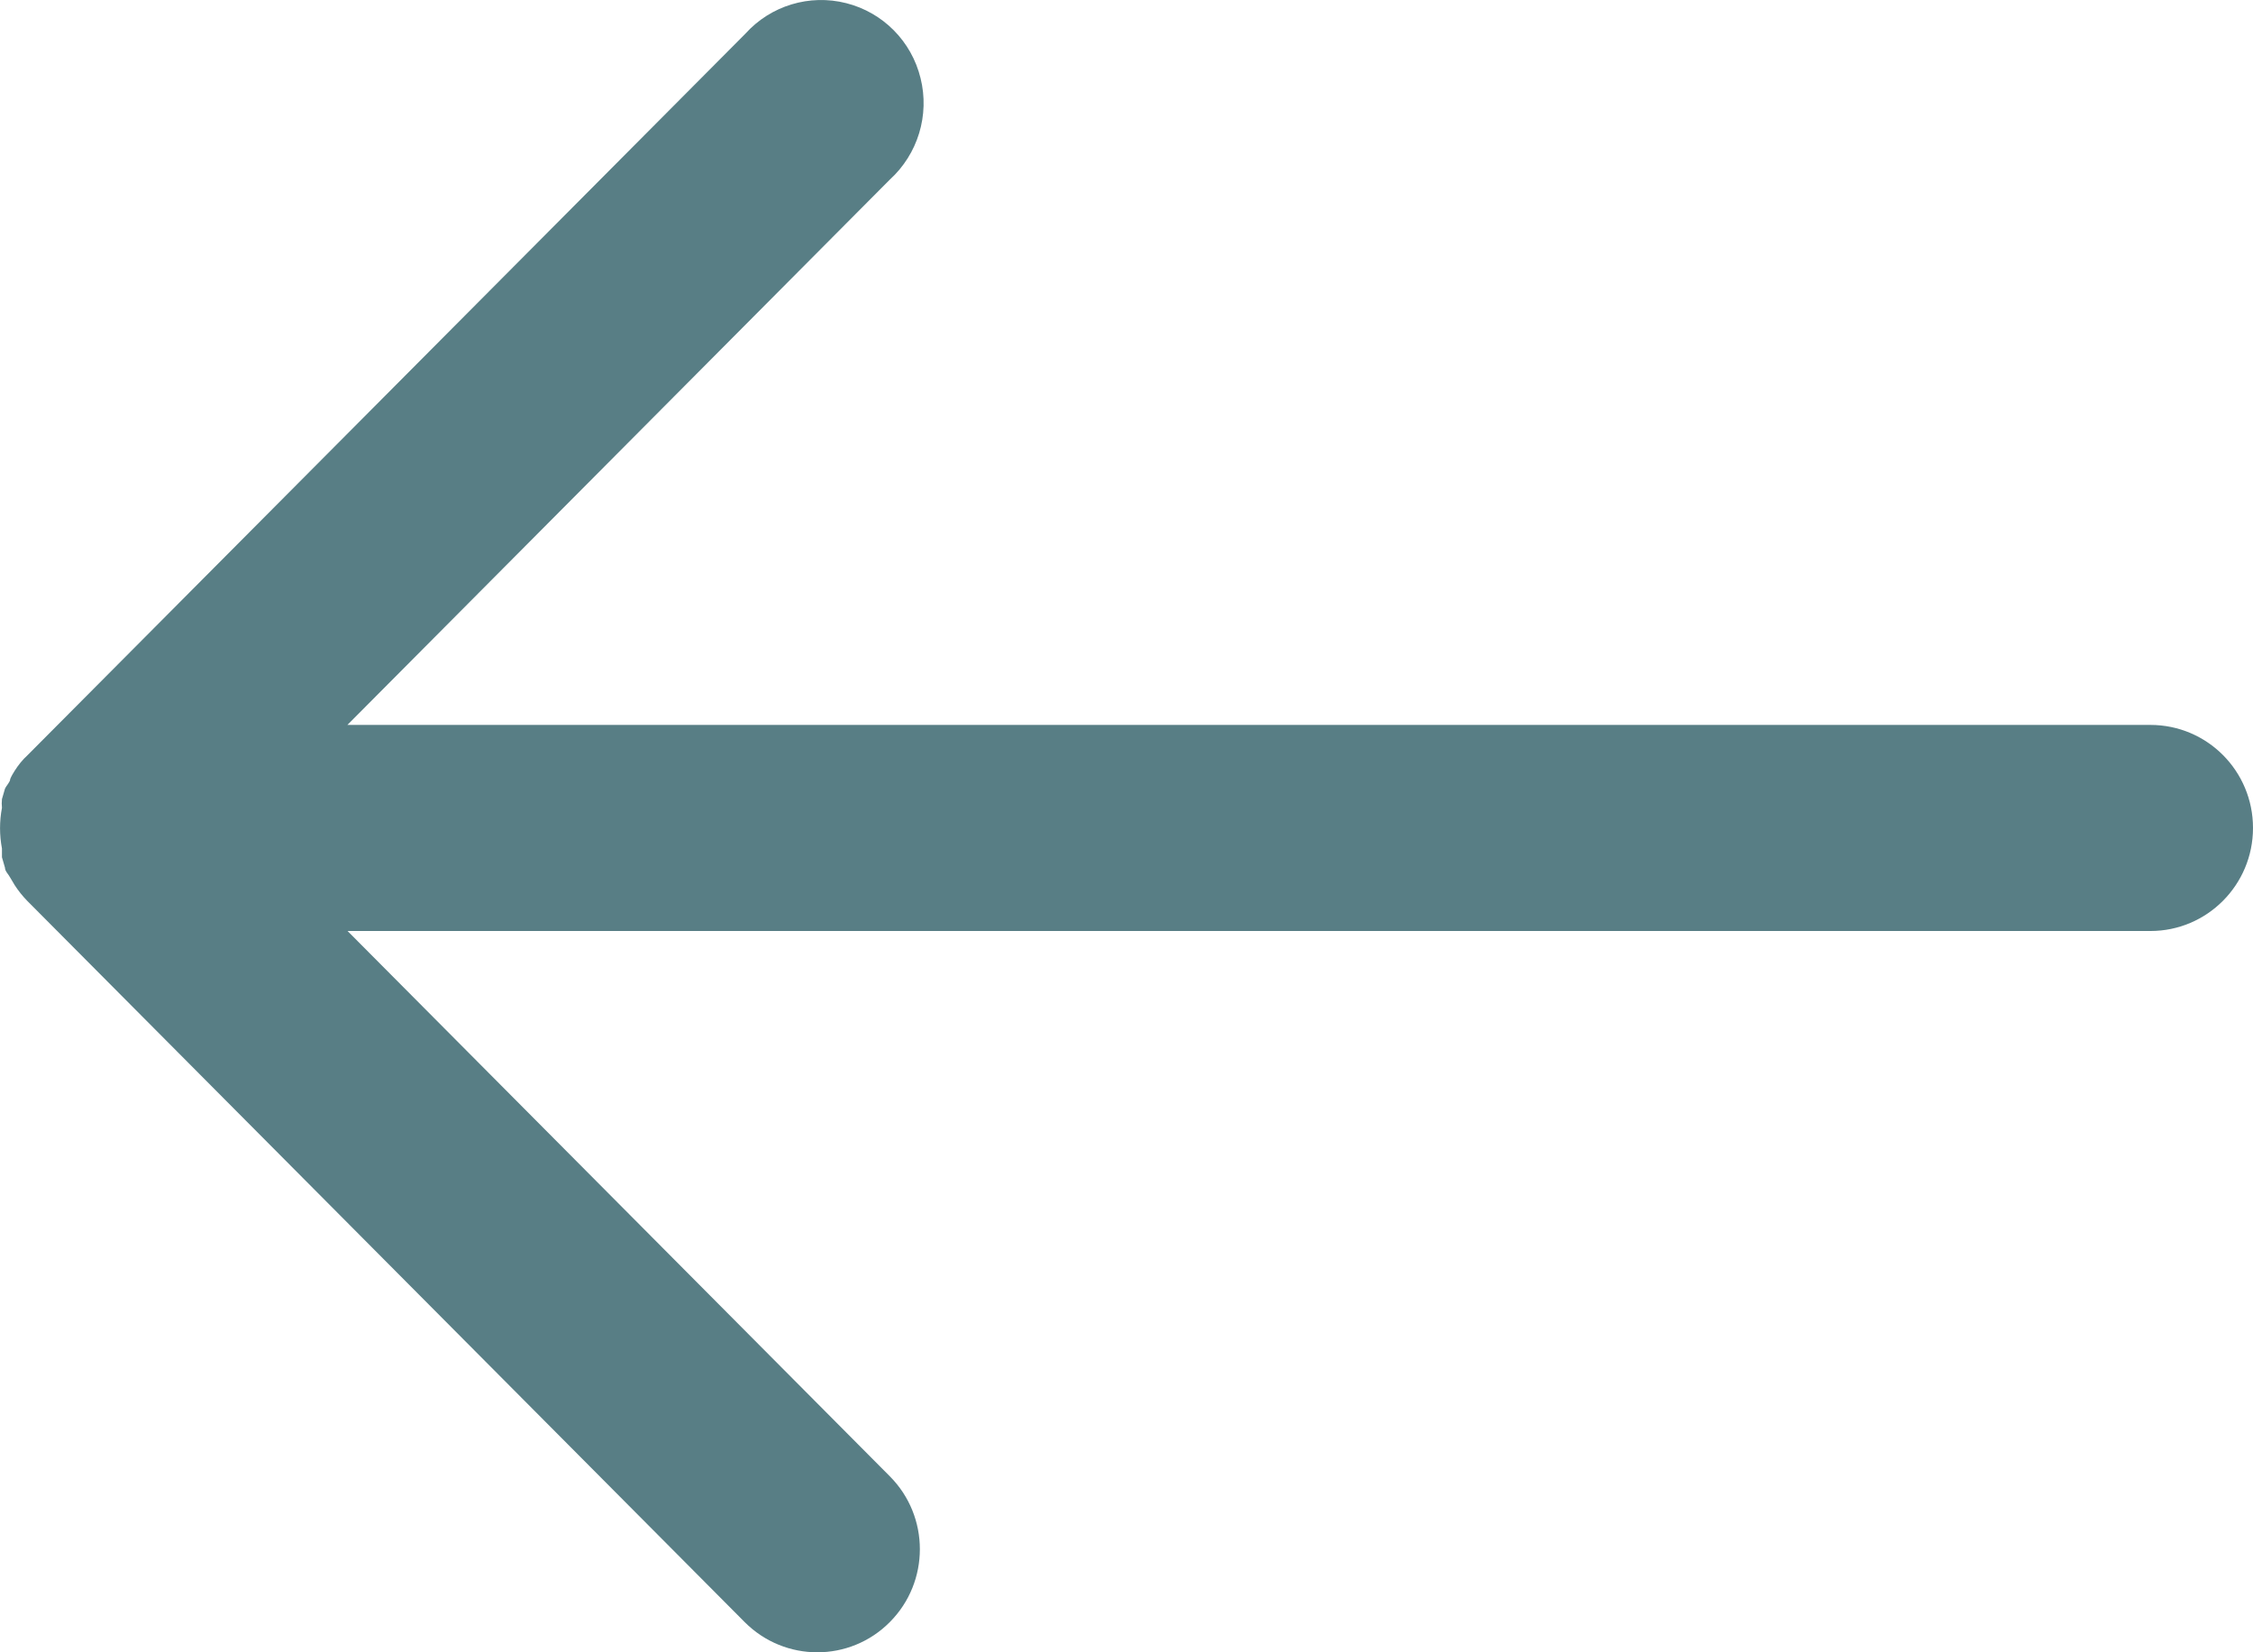 <svg xmlns="http://www.w3.org/2000/svg" width="15" height="11" viewBox="0 0 15 11">
    <path fill="#587E85" fill-rule="evenodd" d="M14.317 4.826H2.313l3.611-3.63c.187-.17.266-.43.205-.675-.06-.246-.25-.438-.495-.5-.244-.062-.503.016-.672.204L.183 5.028c-.033.03-.061.065-.085.103-.011.017-.022.036-.03.055 0 .02-.024.041-.035.065l-.02.069c-.002.019-.002.039 0 .058-.017.09-.017.181 0 .271v.058l.02.069c0 .024.024.045.034.065l.031.052c.024.037.051.071.082.103l4.778 4.803c.267.268.7.268.966 0 .267-.268.267-.703 0-.971l-3.61-3.63h12.003c.377 0 .683-.307.683-.686 0-.38-.306-.686-.683-.686z"/>
</svg>
